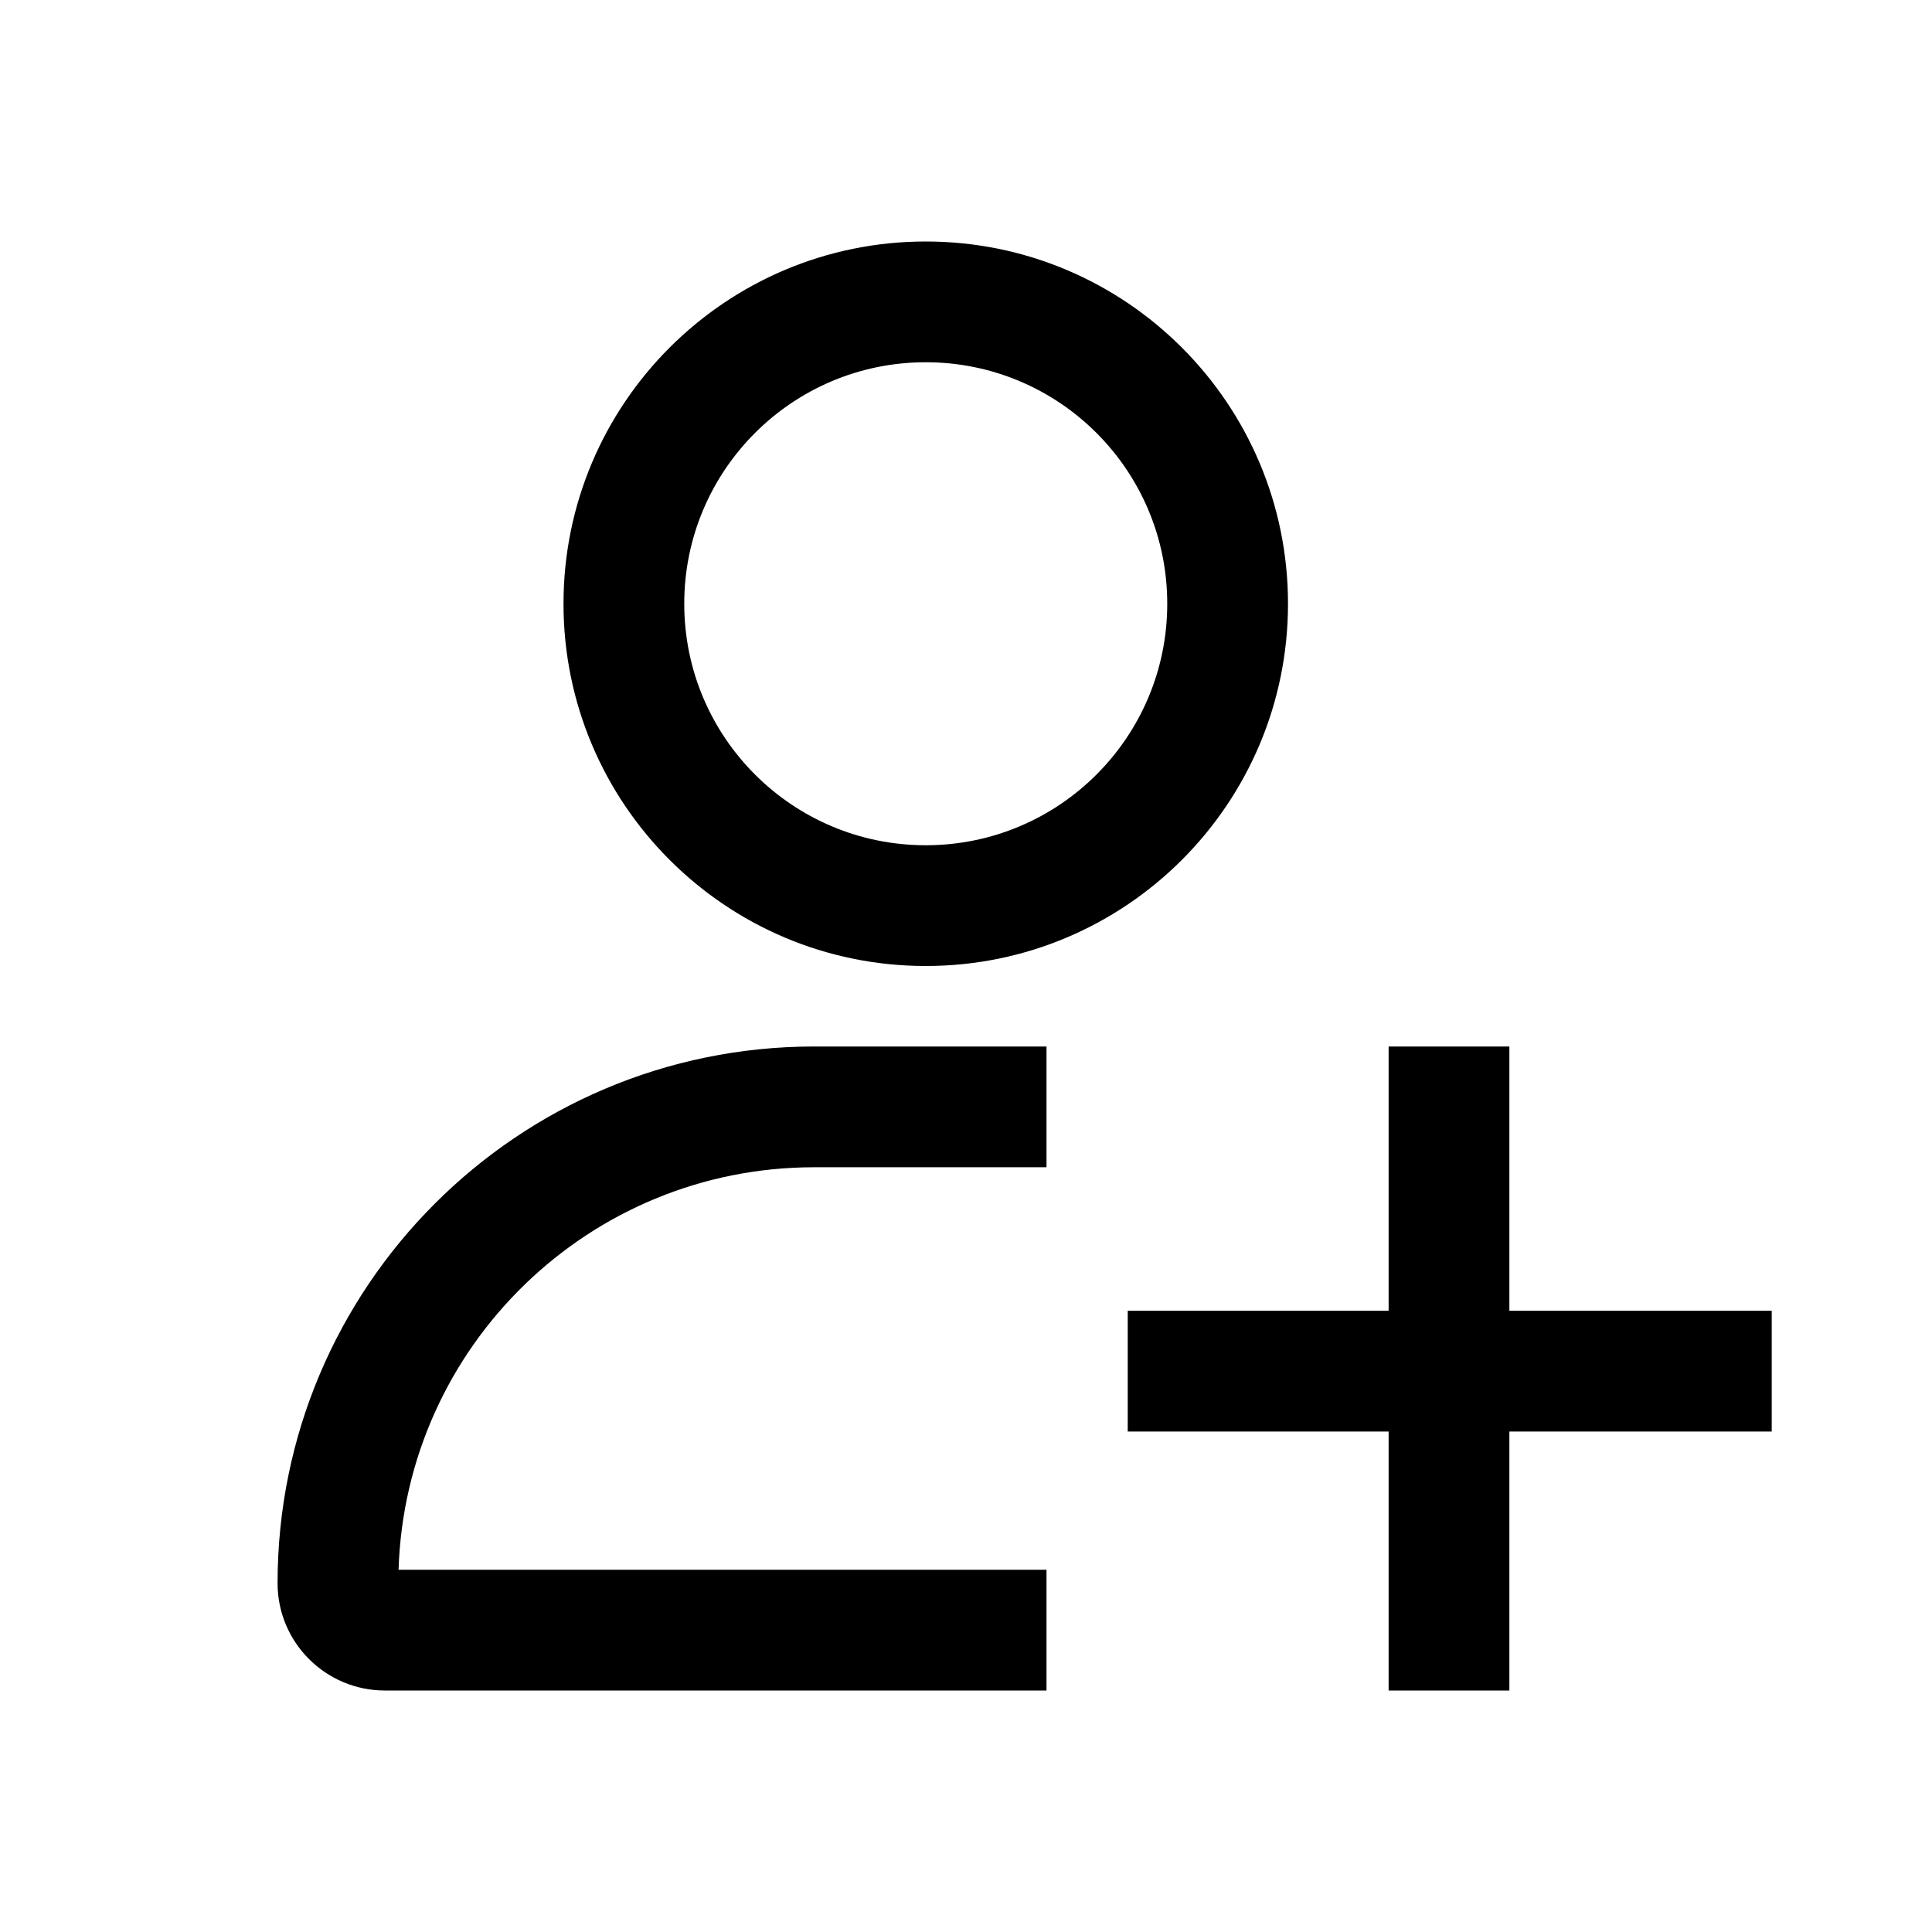 <svg id="add_friend_24" viewBox="0 0 24 24" fill="none" xmlns="http://www.w3.org/2000/svg"><path fill-rule="evenodd" clip-rule="evenodd" d="M14.5 7.5C14.5 9.157 13.157 10.5 11.5 10.5C9.843 10.5 8.5 9.157 8.5 7.5C8.5 5.843 9.843 4.5 11.5 4.5C13.157 4.5 14.5 5.843 14.5 7.5ZM16 7.5C16 9.985 13.985 12 11.5 12C9.015 12 7 9.985 7 7.5C7 5.015 9.015 3 11.5 3C13.985 3 16 5.015 16 7.5ZM18.75 21L18.75 17.783H22.009V16.283H18.75L18.75 13L17.25 13L17.25 16.283H14.009V17.783H17.25L17.25 21L18.75 21ZM12.995 14.5H13V13H10.114C6.433 13 3.448 15.985 3.448 19.667C3.448 20.403 4.045 21 4.781 21H13V19.5H4.951C5.038 16.724 7.317 14.5 10.114 14.5H10.124H10.133H10.142H10.151H10.16H10.169H10.178H10.188H10.197H10.206H10.215H10.224H10.233H10.242H10.251H10.26H10.27H10.279H10.288H10.297H10.306H10.315H10.324H10.333H10.342H10.351H10.361H10.37H10.379H10.388H10.397H10.406H10.415H10.424H10.434H10.443H10.452H10.461H10.47H10.479H10.488H10.497H10.507H10.516H10.525H10.534H10.543H10.552H10.561H10.57H10.579H10.588H10.598H10.607H10.616H10.625H10.634H10.643H10.652H10.661H10.671H10.68H10.689H10.698H10.707H10.716H10.725H10.734H10.743H10.753H10.762H10.771H10.78H10.789H10.798H10.807H10.816H10.825H10.835H10.844H10.853H10.862H10.871H10.88H10.889H10.898H10.908H10.917H10.926H10.935H10.944H10.953H10.962H10.971H10.98H10.989H10.999H11.008H11.017H11.026H11.035H11.044H11.053H11.062H11.072H11.081H11.09H11.099H11.108H11.117H11.126H11.135H11.145H11.154H11.163H11.172H11.181H11.19H11.199H11.208H11.217H11.226H11.236H11.245H11.254H11.263H11.272H11.281H11.29H11.299H11.309H11.318H11.327H11.336H11.345H11.354H11.363H11.372H11.382H11.391H11.4H11.409H11.418H11.427H11.436H11.445H11.454H11.463H11.473H11.482H11.491H11.5H11.509H11.518H11.527H11.536H11.546H11.555H11.564H11.573H11.582H11.591H11.6H11.609H11.618H11.628H11.637H11.646H11.655H11.664H11.673H11.682H11.691H11.7H11.71H11.719H11.728H11.737H11.746H11.755H11.764H11.773H11.783H11.792H11.801H11.81H11.819H11.828H11.837H11.846H11.855H11.864H11.874H11.883H11.892H11.901H11.91H11.919H11.928H11.938H11.947H11.956H11.965H11.974H11.983H11.992H12.001H12.01H12.02H12.029H12.038H12.047H12.056H12.065H12.074H12.083H12.092H12.101H12.111H12.12H12.129H12.138H12.147H12.156H12.165H12.174H12.184H12.193H12.202H12.211H12.22H12.229H12.238H12.247H12.257H12.266H12.275H12.284H12.293H12.302H12.311H12.32H12.329H12.338H12.348H12.357H12.366H12.375H12.384H12.393H12.402H12.411H12.421H12.43H12.439H12.448H12.457H12.466H12.475H12.484H12.493H12.503H12.512H12.521H12.53H12.539H12.548H12.557H12.566H12.575H12.585H12.594H12.603H12.612H12.621H12.63H12.639H12.648H12.658H12.667H12.676H12.685H12.694H12.703H12.712H12.721H12.73H12.739H12.749H12.758H12.767H12.776H12.785H12.794H12.803H12.812H12.822H12.831H12.84H12.849H12.858H12.867H12.876H12.885H12.895H12.904H12.913H12.922H12.931H12.94H12.949H12.958H12.967H12.976H12.986H12.995Z" fill="currentColor"></path></svg>